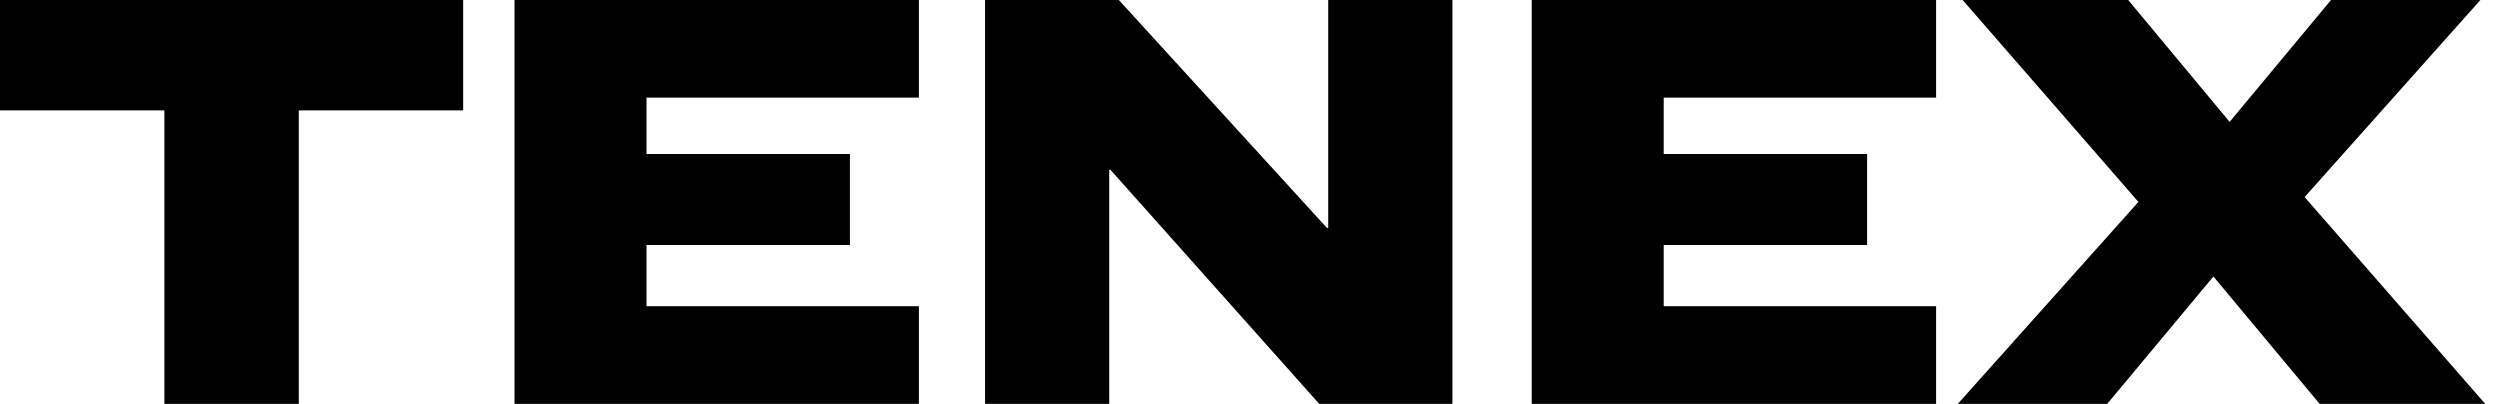 <svg width="130" height="21" viewBox="0 0 130 21" fill="none" xmlns="http://www.w3.org/2000/svg">
<path d="M0 5.739H8.548V21H15.537V5.739H24.085V0H0V5.739Z" fill="black"/>
<path d="M26.755 21H47.783V15.923H33.619V12.739H44.195V8.009H33.619V5.077H47.783V0H26.755V21Z" fill="black"/>
<path d="M51.222 21H57.68V8.829H57.742L68.599 21H75.525V0H69.067V11.856H69.005L58.179 0H51.222V21Z" fill="black"/>
<path d="M79.649 21H100.677V15.923H86.513V12.739H97.089V8.009H86.513V5.077H100.677V0H79.649V21Z" fill="black"/>
<path d="M129.231 21L119.84 10.248L128.981 0H121.213L115.94 6.338L110.667 0H102.057L111.198 10.5L101.807 21H109.576L115.098 14.378L120.62 21H129.231Z" fill="black"/>
</svg>
